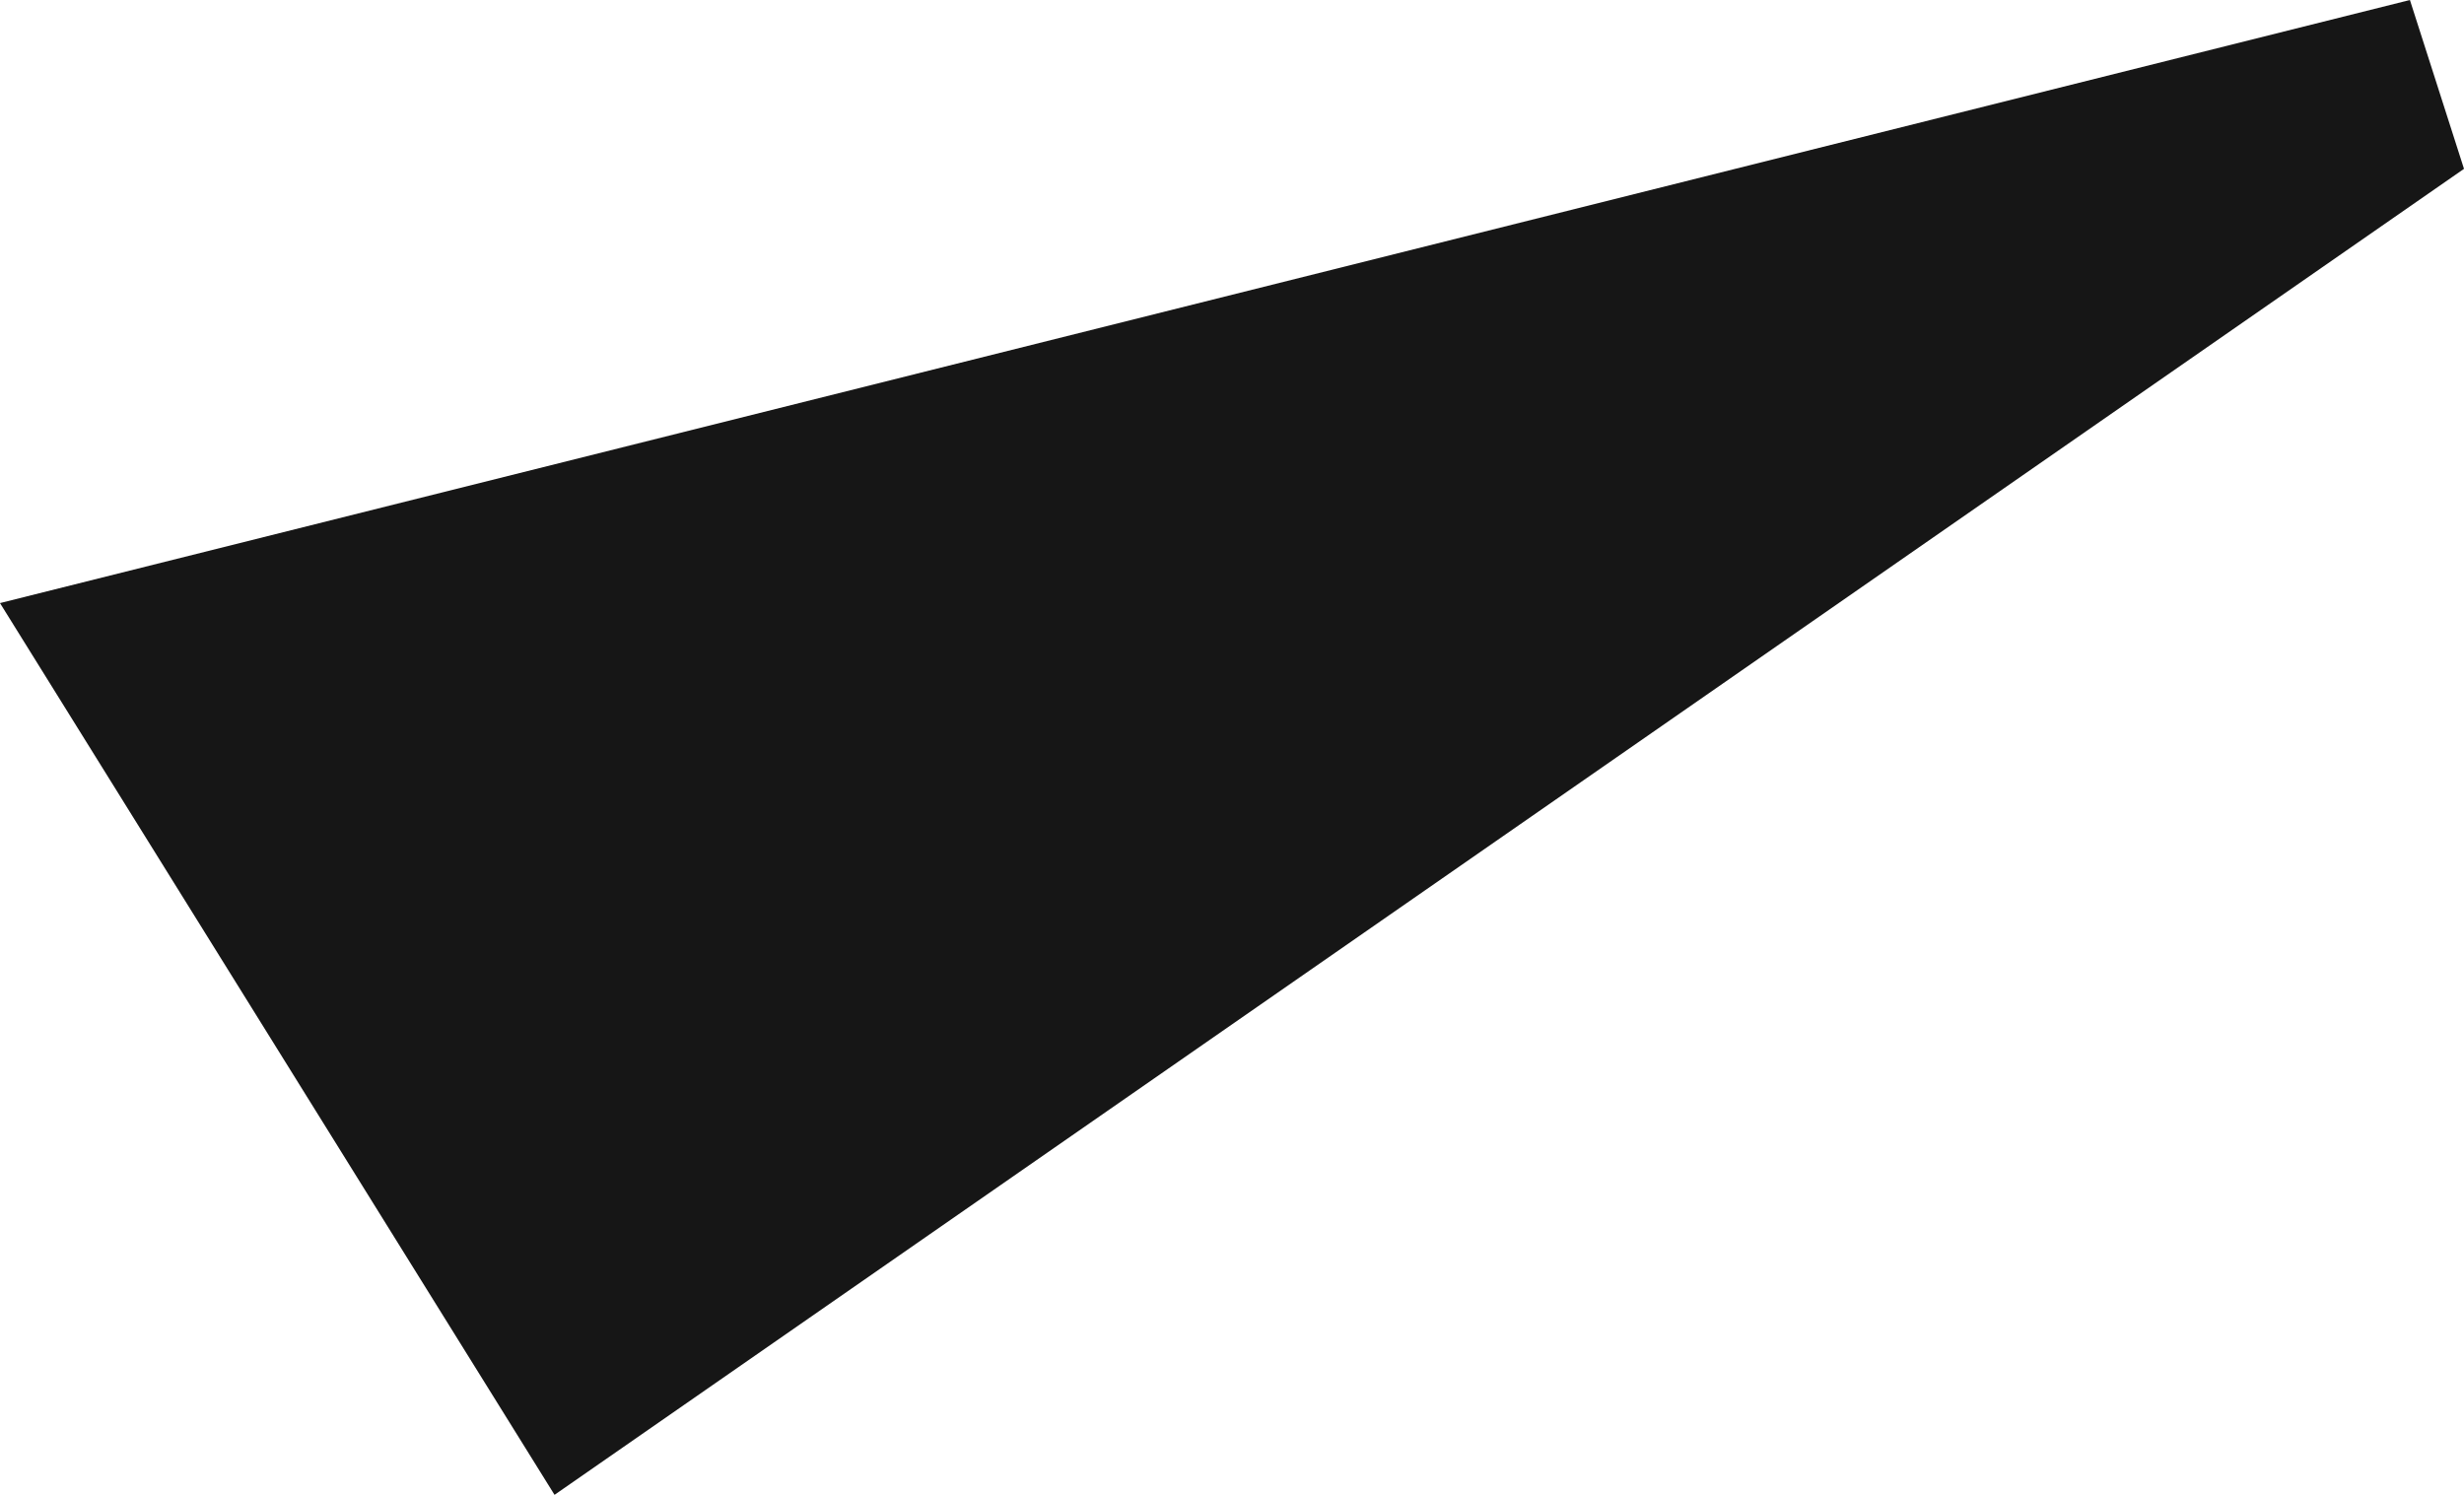 <svg width="97.768" height="59.319" viewBox="0 0 97.768 59.319" fill="none" xmlns="http://www.w3.org/2000/svg" xmlns:xlink="http://www.w3.org/1999/xlink">
	<desc>
			Created with Pixso.
	</desc>
	<defs/>
	<path id="Rectangle 18" d="M0 23.932L95.622 0L97.768 6.7L22.003 59.319L0 23.932Z" fill="#161616" fill-opacity="1" fill-rule="nonzero"/>
</svg>
